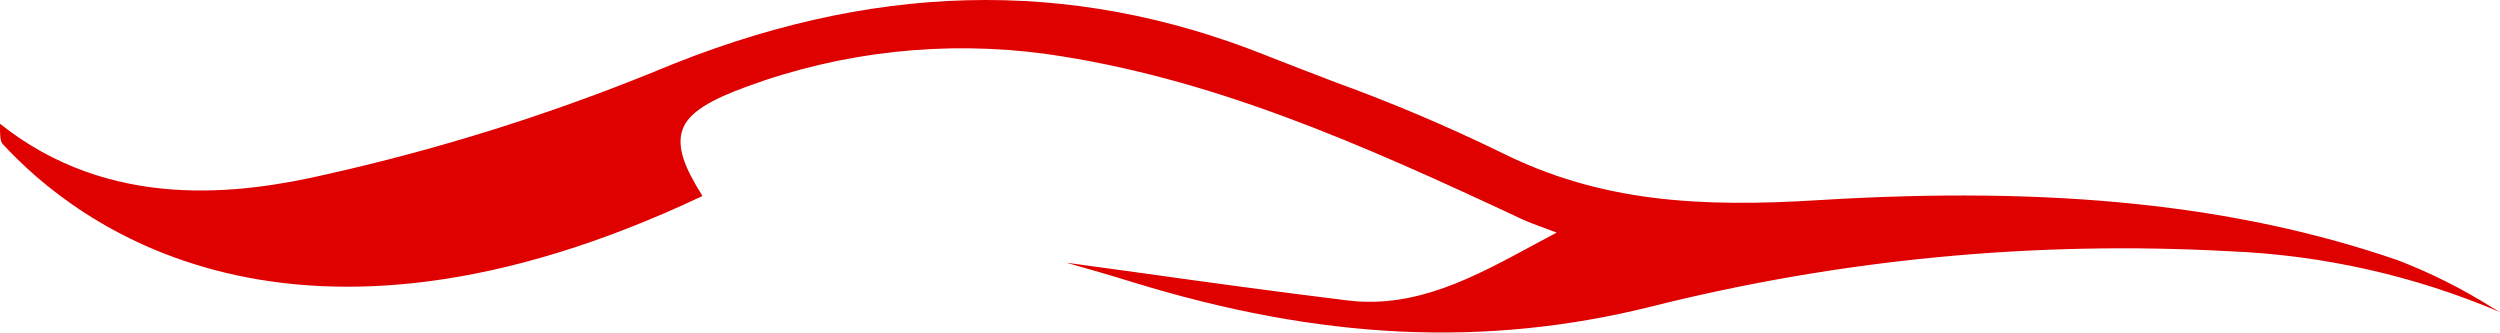 <svg width="203" height="27" viewBox="0 0 203 27" fill="none" xmlns="http://www.w3.org/2000/svg">
<path d="M133.955 24.925C149.33 21.052 165.217 19.527 181.062 20.403C188.62 20.712 196.056 22.386 203 25.341L202.401 24.994C199.961 23.455 197.373 22.157 194.673 21.12C181.578 16.62 166.663 15.082 147.696 16.25C138.019 16.852 129.939 16.412 121.859 12.364C117.485 10.235 113.001 8.335 108.423 6.673C106.556 5.956 104.689 5.25 102.833 4.51C86.814 -1.898 70.571 -1.481 53.225 5.783C44.593 9.303 35.675 12.101 26.566 14.145C19.448 15.799 8.949 17.164 0 10.051V10.259C0 10.849 -1.75004e-07 11.415 0.188 11.658C6.177 18.205 23.677 31.692 57.042 15.915C55.586 13.601 54.928 11.947 55.421 10.525C55.914 9.102 57.77 8.084 60.577 7.055C68.352 4.182 76.732 3.264 84.958 4.383C98.3 6.28 110.396 11.612 123.714 17.858C123.937 17.962 124.172 18.043 124.395 18.136L126.404 18.887L124.607 19.847C119.651 22.531 114.965 25.075 109.398 24.393C103.831 23.711 98.241 22.947 92.803 22.184L86.579 21.328C88.411 21.848 90.231 22.369 92.052 22.936C107.237 27.597 120.555 28.233 133.955 24.925Z" fill="#DF0000"/>
</svg>
